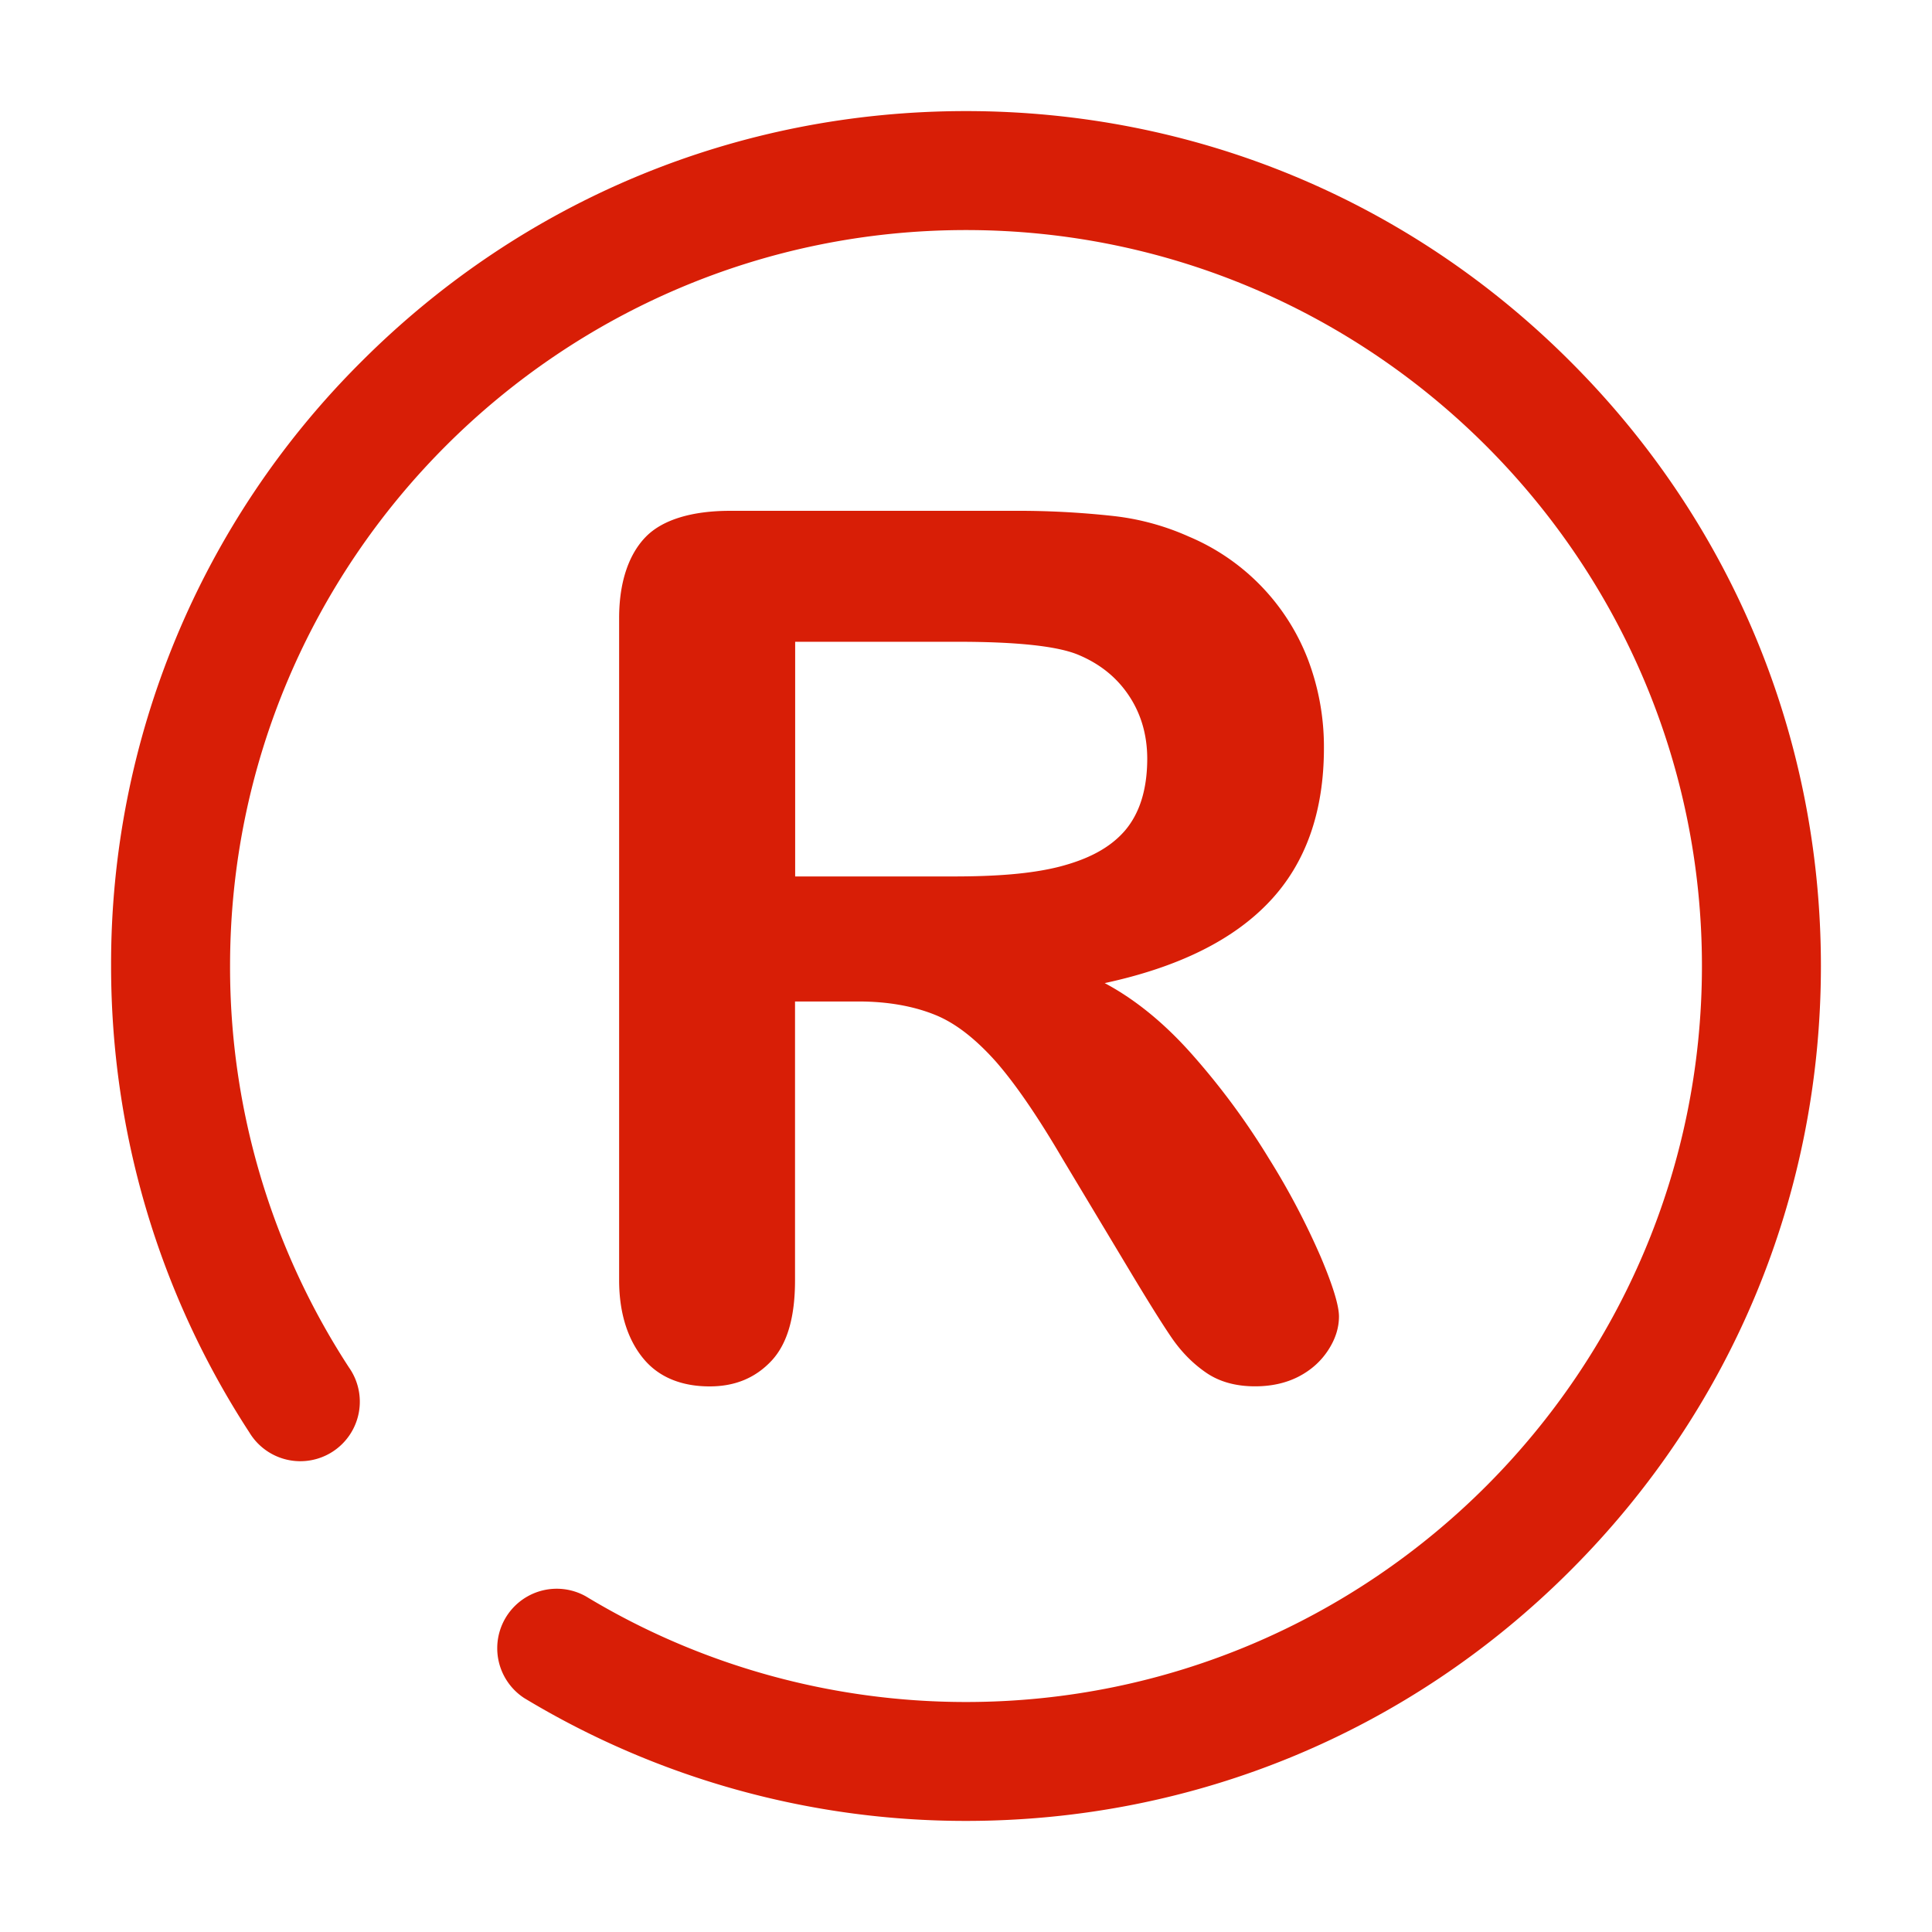 <?xml version="1.0" standalone="no"?><!DOCTYPE svg PUBLIC "-//W3C//DTD SVG 1.1//EN" "http://www.w3.org/Graphics/SVG/1.1/DTD/svg11.dtd"><svg t="1599793051664" class="icon" viewBox="0 0 1024 1024" version="1.1" xmlns="http://www.w3.org/2000/svg" p-id="2000" xmlns:xlink="http://www.w3.org/1999/xlink" width="200" height="200"><defs><style type="text/css"></style></defs><path d="M832.353 191.642C746.829 106.004 633.027 58.88 512 58.88s-234.829 47.124-320.43 132.762A450.058 450.058 0 0 0 58.88 512c0 88.212 25.375 173.701 73.288 247.214a31.534 31.534 0 1 0 52.792-34.432A388.48 388.48 0 0 1 121.938 512c0-215.081 174.94-390.062 390.062-390.062 215.04 0 390.062 174.981 390.062 390.062 0 215.081-175.022 390.098-390.062 390.098-71.255 0-140.918-19.374-201.487-56.003a31.539 31.539 0 0 0-32.666 53.919A452.316 452.316 0 0 0 512 965.12c121.021 0 234.829-47.124 320.353-132.726C918.001 746.829 965.12 633.027 965.12 512c0-121.021-47.119-234.829-132.767-320.358z" p-id="2001" fill="#d81e06"></path><path d="M672.86 477.865c19.185-20.275 28.851-47.503 28.851-81.485a130.35 130.35 0 0 0-8.571-47.124 115.681 115.681 0 0 0-63.063-64.87 133.668 133.668 0 0 0-39.828-10.875 460.083 460.083 0 0 0-53.176-2.76H386.867c-19.901 0-35.42 4.608-44.329 13.522-8.873 8.914-14.387 23.45-14.387 43.351v350.899c0 18.427 5.1 32.435 13.22 41.989 8.044 9.518 19.973 14.31 34.739 14.31 13.629 0 24.392-4.572 32.886-13.67 8.458-9.134 12.385-23.337 12.385-42.629v-147.717h33.644c16.389 0 29.942 2.755 40.704 7.137 10.762 4.347 21.371 12.723 31.949 24.545 10.378 11.822 22.277 29.148 35.528 51.768l37.007 61.66c8.76 14.536 15.631 25.564 20.731 33.039 5.094 7.439 11.136 13.629 18.202 18.504 7.025 4.869 15.708 7.322 26.092 7.322 8.689 0 16.389-1.736 22.999-5.13 6.646-3.436 11.853-8.115 15.708-14.008 3.85-5.888 5.734-11.853 5.734-17.894 0-5.78-3.251-16.466-9.815-31.908a394.214 394.214 0 0 0-27.382-51.922 385.096 385.096 0 0 0-39.987-54.298c-14.915-16.993-30.623-29.829-46.976-38.554 39.086-8.428 68.163-22.851 87.342-43.203z m-76.764-37.458c-8.044 9.211-19.635 15.104-34.739 18.99-15.104 3.814-33.797 5.135-55.962 5.135H421.453V340.157h86.436c31.718 0 52.936 2.381 63.734 6.948 11.443 4.797 20.362 12.006 26.772 21.673 6.426 9.667 9.667 20.844 9.667 33.495-0.041 16.123-4.004 28.882-11.965 38.134z" p-id="2002" fill="#d81e06"></path></svg>